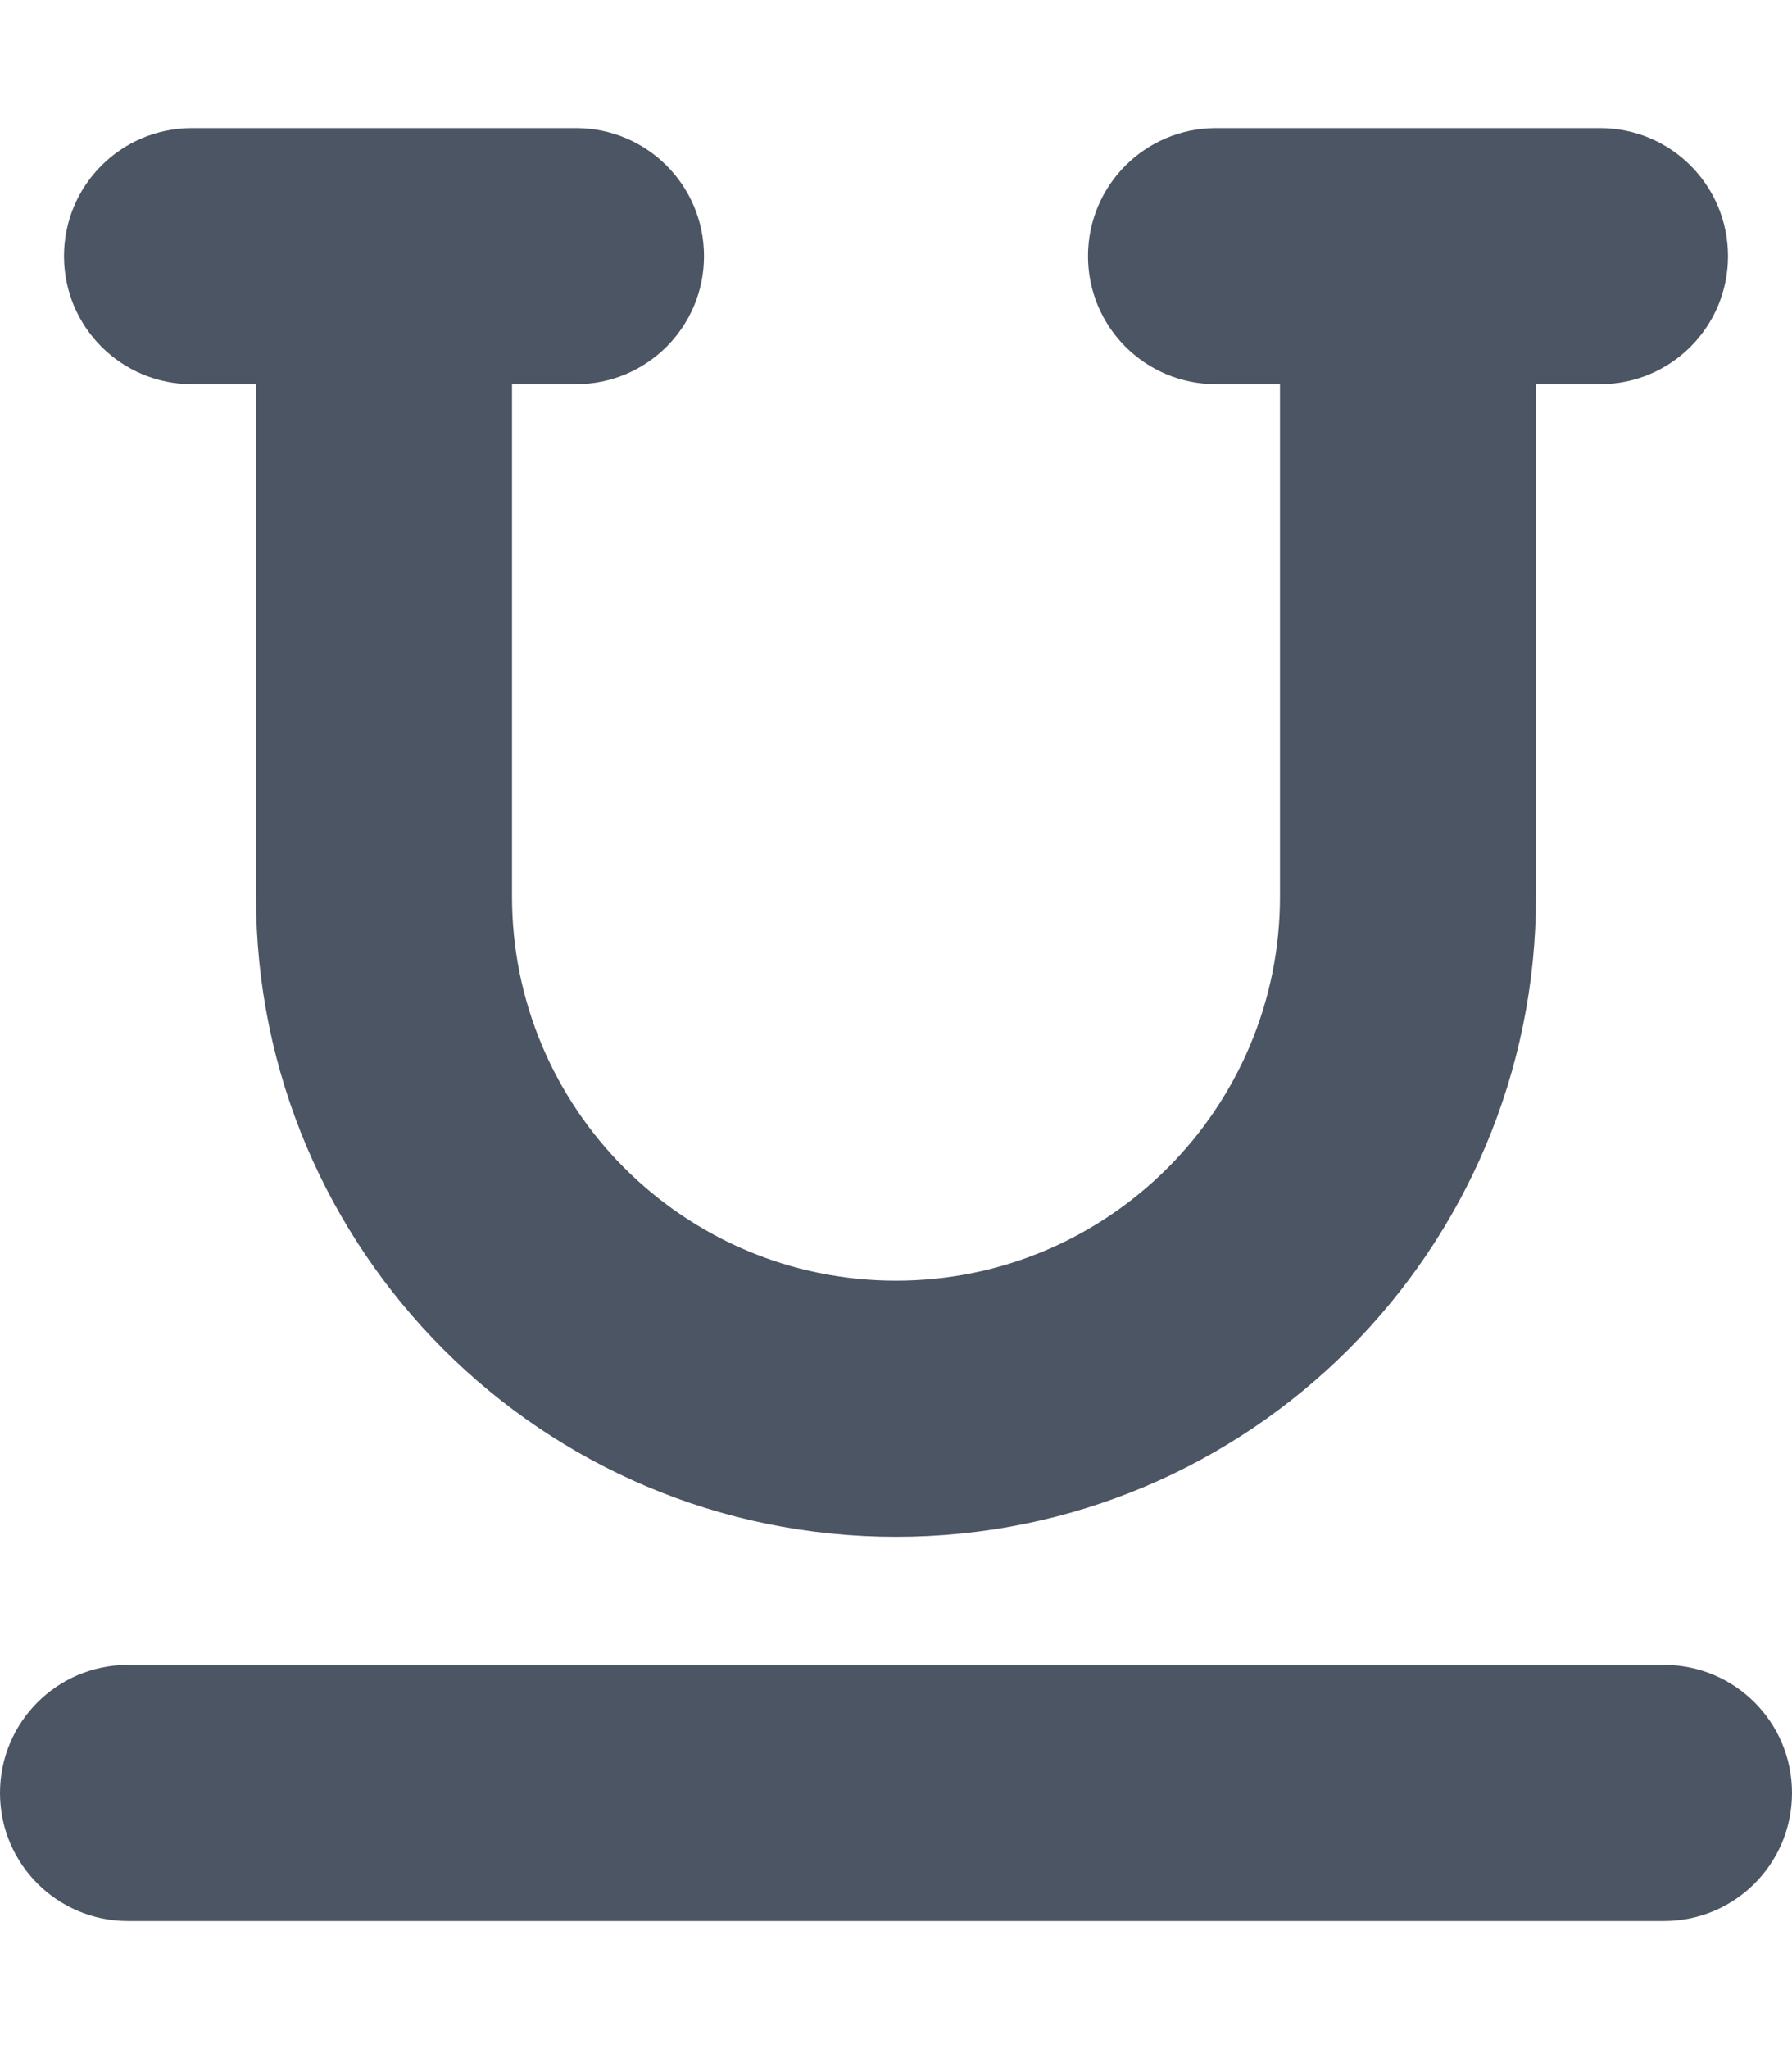 <svg width="14" height="16" viewBox="0 0 14 16" fill="none" xmlns="http://www.w3.org/2000/svg">
<g clip-path="url(#clip0_57_1608)">
<path d="M0.5 2C0.5 1.447 0.947 1 1.5 1H4.5C5.053 1 5.5 1.447 5.5 2C5.5 2.553 5.053 3 4.5 3H4V7C4 8.656 5.344 10 7 10C8.656 10 10 8.656 10 7V3H9.5C8.947 3 8.5 2.553 8.5 2C8.5 1.447 8.947 1 9.5 1H12.5C13.053 1 13.5 1.447 13.5 2C13.5 2.553 13.053 3 12.5 3H12V7C12 9.762 9.762 12 7 12C4.237 12 2 9.762 2 7V3H1.5C0.947 3 0.5 2.553 0.5 2ZM0 14C0 13.447 0.447 13 1 13H13C13.553 13 14 13.447 14 14C14 14.553 13.553 15 13 15H1C0.447 15 0 14.553 0 14Z" fill="#4B5563"/>
</g>
<defs>
<clipPath id="clip0_57_1608">
<rect width="14" height="16" fill="white"/>
</clipPath>
</defs>
</svg>
